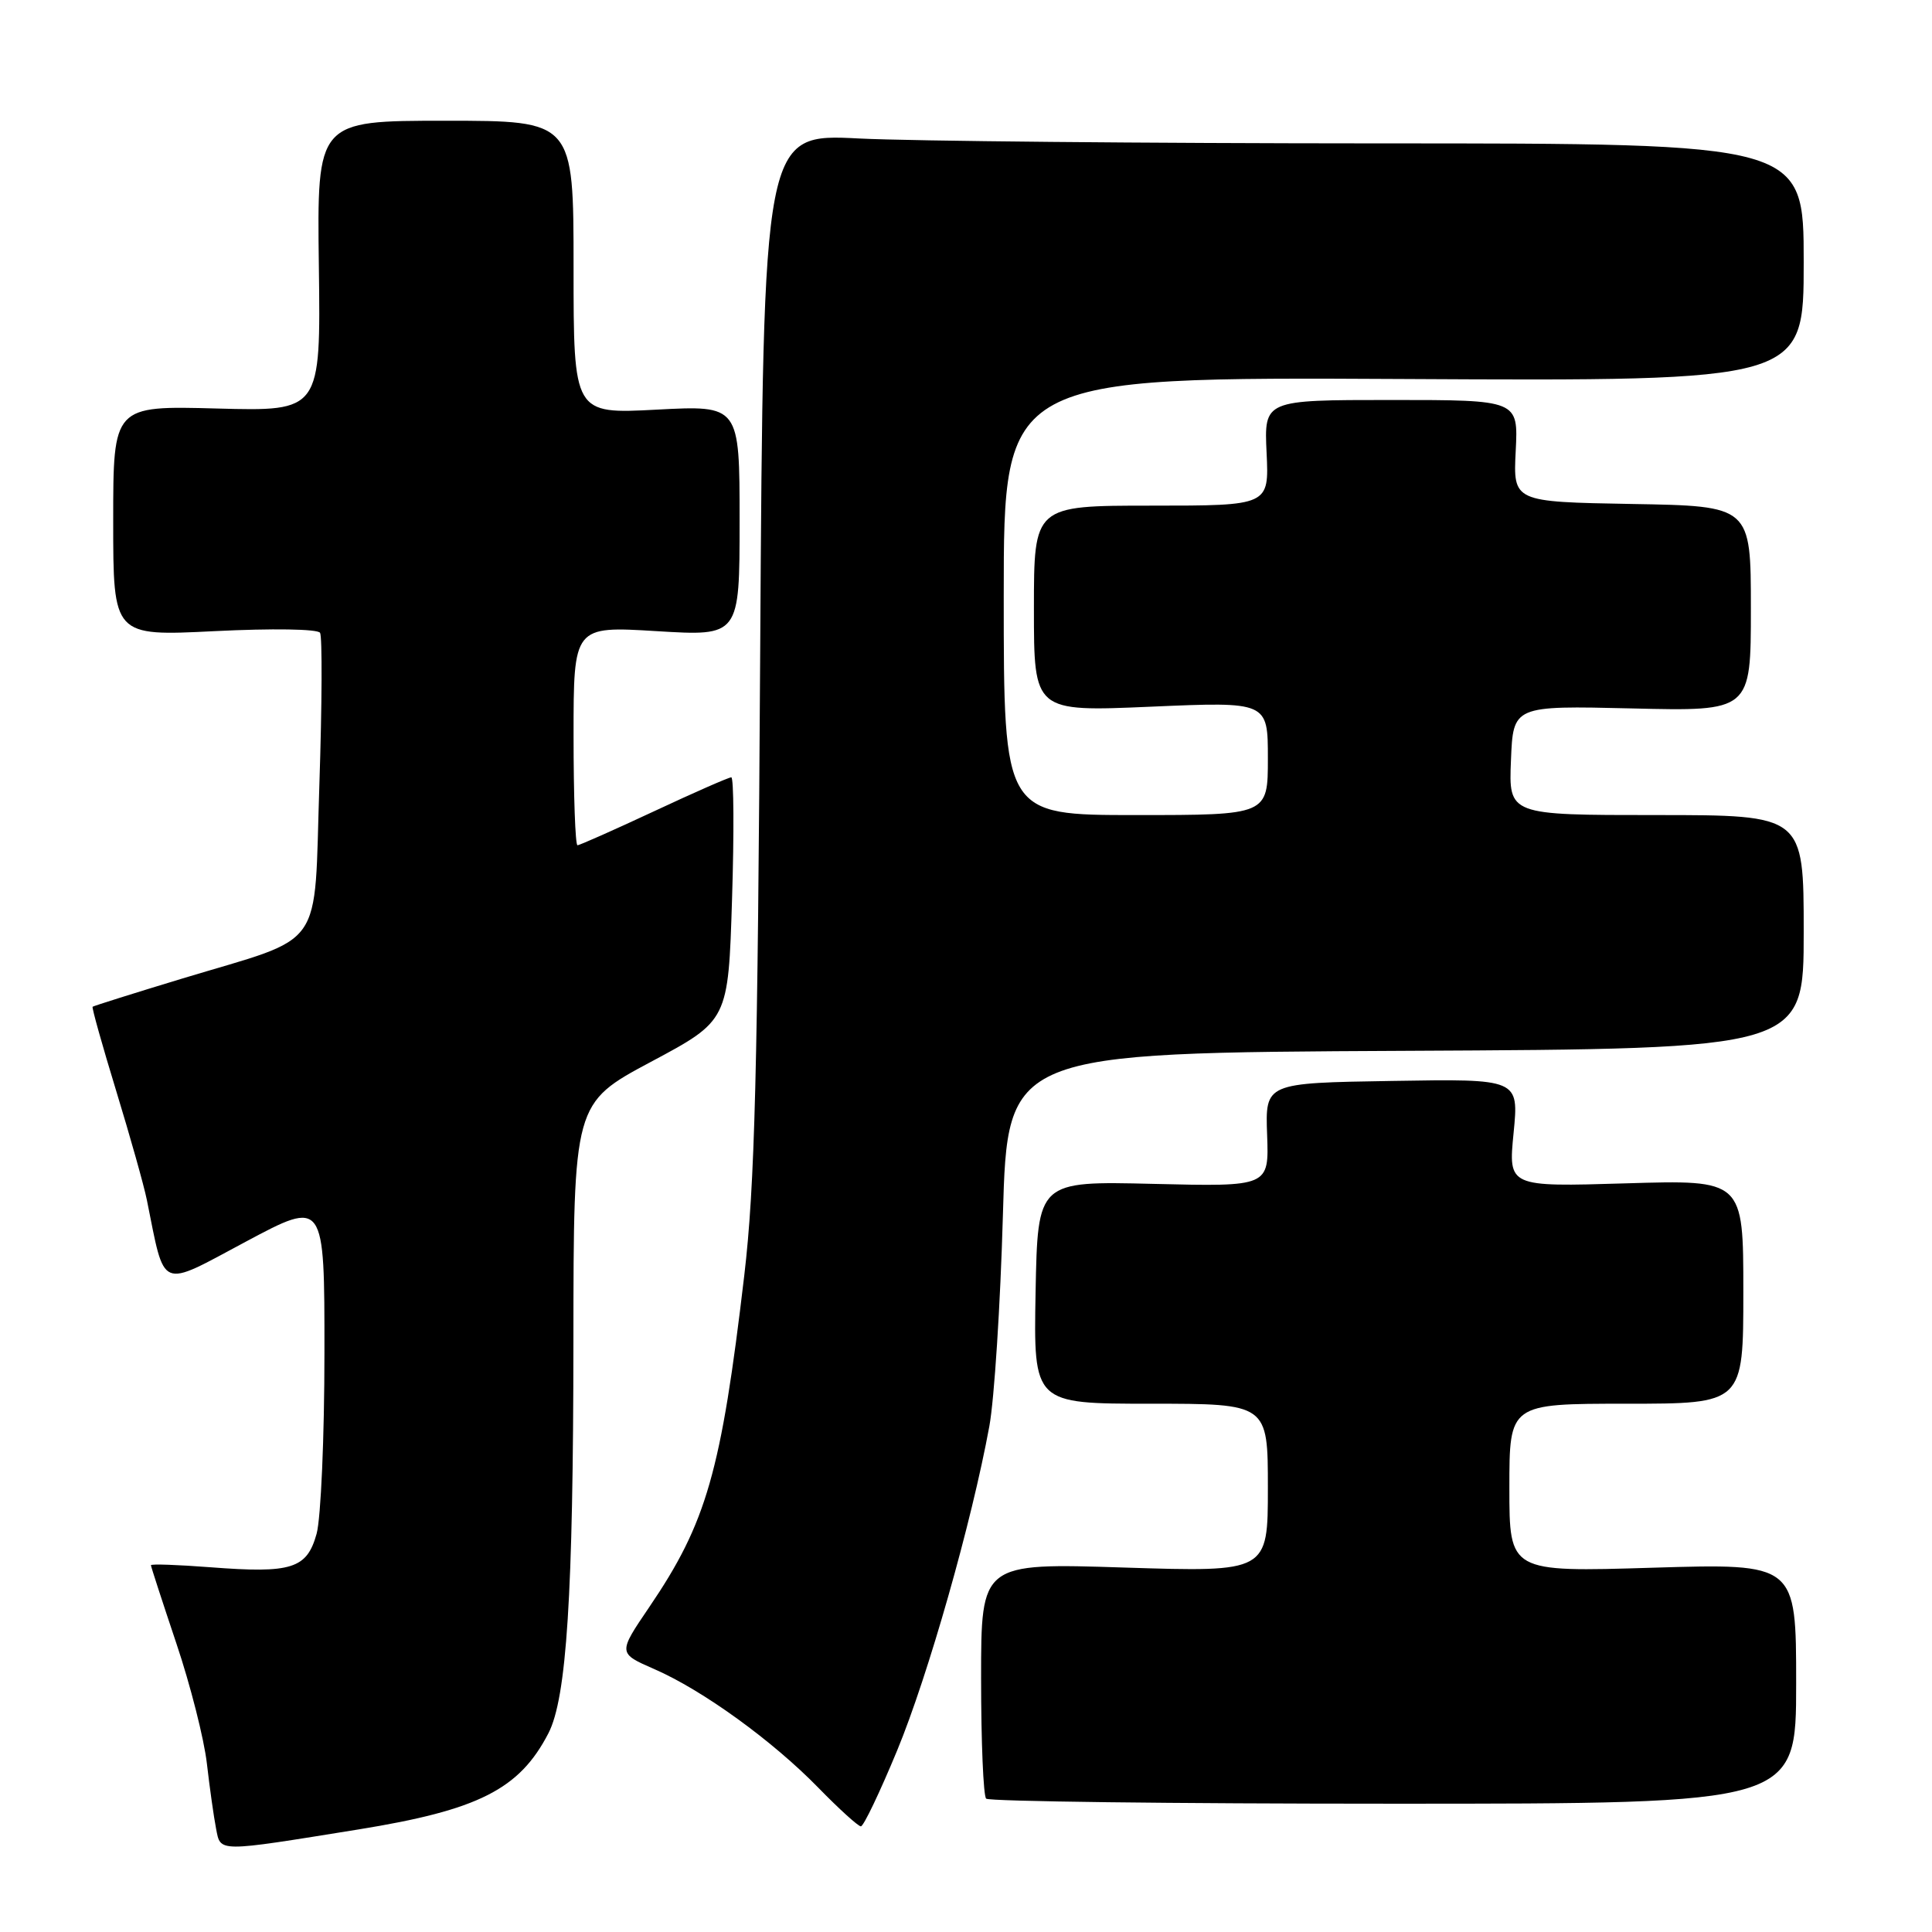 <?xml version="1.0" encoding="UTF-8" standalone="no"?>
<!DOCTYPE svg PUBLIC "-//W3C//DTD SVG 1.1//EN" "http://www.w3.org/Graphics/SVG/1.1/DTD/svg11.dtd" >
<svg xmlns="http://www.w3.org/2000/svg" xmlns:xlink="http://www.w3.org/1999/xlink" version="1.1" viewBox="0 0 256 256">
 <g >
 <path fill="currentColor"
d=" M 47.50 242.41 C 63.40 239.84 68.83 237.09 72.66 229.68 C 75.09 225.00 75.96 211.30 75.98 177.84 C 76.00 146.18 76.00 146.18 86.25 140.70 C 96.50 135.23 96.50 135.23 97.00 119.11 C 97.28 110.25 97.23 103.00 96.90 103.00 C 96.56 103.00 91.96 105.02 86.66 107.50 C 81.37 109.97 76.80 112.00 76.52 112.00 C 76.23 112.00 76.00 105.47 76.00 97.48 C 76.00 82.96 76.00 82.96 87.00 83.63 C 98.00 84.30 98.00 84.30 98.00 69.00 C 98.00 53.70 98.00 53.70 87.00 54.28 C 76.00 54.86 76.00 54.86 76.00 35.43 C 76.00 16.00 76.00 16.00 59.00 16.00 C 42.00 16.00 42.00 16.00 42.25 35.25 C 42.50 54.50 42.50 54.50 28.75 54.13 C 15.00 53.76 15.00 53.76 15.00 69.03 C 15.00 84.30 15.00 84.30 28.43 83.63 C 36.08 83.25 42.09 83.34 42.41 83.85 C 42.71 84.35 42.67 93.38 42.32 103.93 C 41.57 126.35 43.33 123.86 24.19 129.65 C 17.76 131.60 12.40 133.29 12.27 133.40 C 12.15 133.52 13.56 138.54 15.40 144.56 C 17.24 150.58 19.07 157.07 19.46 159.00 C 21.91 171.12 20.98 170.72 32.55 164.54 C 43.00 158.96 43.00 158.96 42.99 179.23 C 42.99 190.38 42.52 201.18 41.95 203.24 C 40.66 207.87 38.66 208.50 27.88 207.67 C 23.55 207.34 20.00 207.21 20.00 207.40 C 20.00 207.58 21.52 212.24 23.37 217.76 C 25.23 223.28 27.04 230.43 27.41 233.65 C 27.78 236.87 28.33 240.76 28.63 242.30 C 29.25 245.46 28.62 245.45 47.50 242.41 Z  M 118.88 231.94 C 122.98 222.02 128.76 201.70 131.09 189.00 C 131.75 185.43 132.56 172.82 132.89 161.00 C 133.50 139.50 133.50 139.50 186.25 139.24 C 239.00 138.98 239.00 138.98 239.00 123.49 C 239.00 108.00 239.00 108.00 219.46 108.00 C 199.91 108.00 199.91 108.00 200.21 100.75 C 200.50 93.50 200.50 93.50 216.25 93.87 C 232.00 94.25 232.00 94.25 232.00 80.65 C 232.00 67.05 232.00 67.05 216.25 66.78 C 200.50 66.50 200.50 66.50 200.84 59.75 C 201.18 53.00 201.18 53.00 184.34 53.00 C 167.50 53.00 167.50 53.00 167.83 60.00 C 168.16 67.00 168.16 67.00 152.58 67.00 C 137.00 67.00 137.00 67.00 137.00 80.66 C 137.00 94.31 137.00 94.31 152.50 93.64 C 168.00 92.97 168.00 92.97 168.00 100.49 C 168.00 108.00 168.00 108.00 150.50 108.00 C 133.00 108.00 133.00 108.00 133.00 78.97 C 133.00 49.95 133.00 49.95 186.00 50.22 C 239.00 50.50 239.00 50.50 239.00 34.75 C 239.00 19.00 239.00 19.00 182.75 19.00 C 151.81 18.99 120.80 18.70 113.82 18.35 C 101.15 17.70 101.15 17.70 100.73 86.10 C 100.40 142.27 100.02 157.09 98.62 169.00 C 95.55 195.05 93.63 201.76 86.03 212.95 C 81.88 219.06 81.88 219.06 86.69 221.16 C 93.10 223.95 102.37 230.66 108.46 236.91 C 111.19 239.71 113.72 242.00 114.07 242.00 C 114.43 242.00 116.59 237.47 118.88 231.94 Z  M 238.00 223.08 C 238.00 207.16 238.00 207.16 219.00 207.73 C 200.00 208.31 200.00 208.31 200.00 197.15 C 200.00 186.00 200.00 186.00 215.50 186.00 C 231.00 186.00 231.00 186.00 231.00 171.16 C 231.00 156.33 231.00 156.33 215.43 156.80 C 199.85 157.27 199.85 157.27 200.56 150.11 C 201.26 142.95 201.26 142.95 184.45 143.23 C 167.65 143.50 167.65 143.50 167.90 150.37 C 168.15 157.24 168.15 157.24 152.82 156.87 C 137.50 156.50 137.50 156.50 137.22 171.25 C 136.95 186.00 136.95 186.00 152.47 186.00 C 168.00 186.00 168.00 186.00 168.00 197.16 C 168.00 208.31 168.00 208.31 149.00 207.71 C 130.00 207.10 130.00 207.10 130.00 222.38 C 130.00 230.79 130.30 237.97 130.67 238.33 C 131.03 238.70 155.33 239.00 184.67 239.00 C 238.00 239.00 238.00 239.00 238.00 223.08 Z "/>
</g>
</svg>